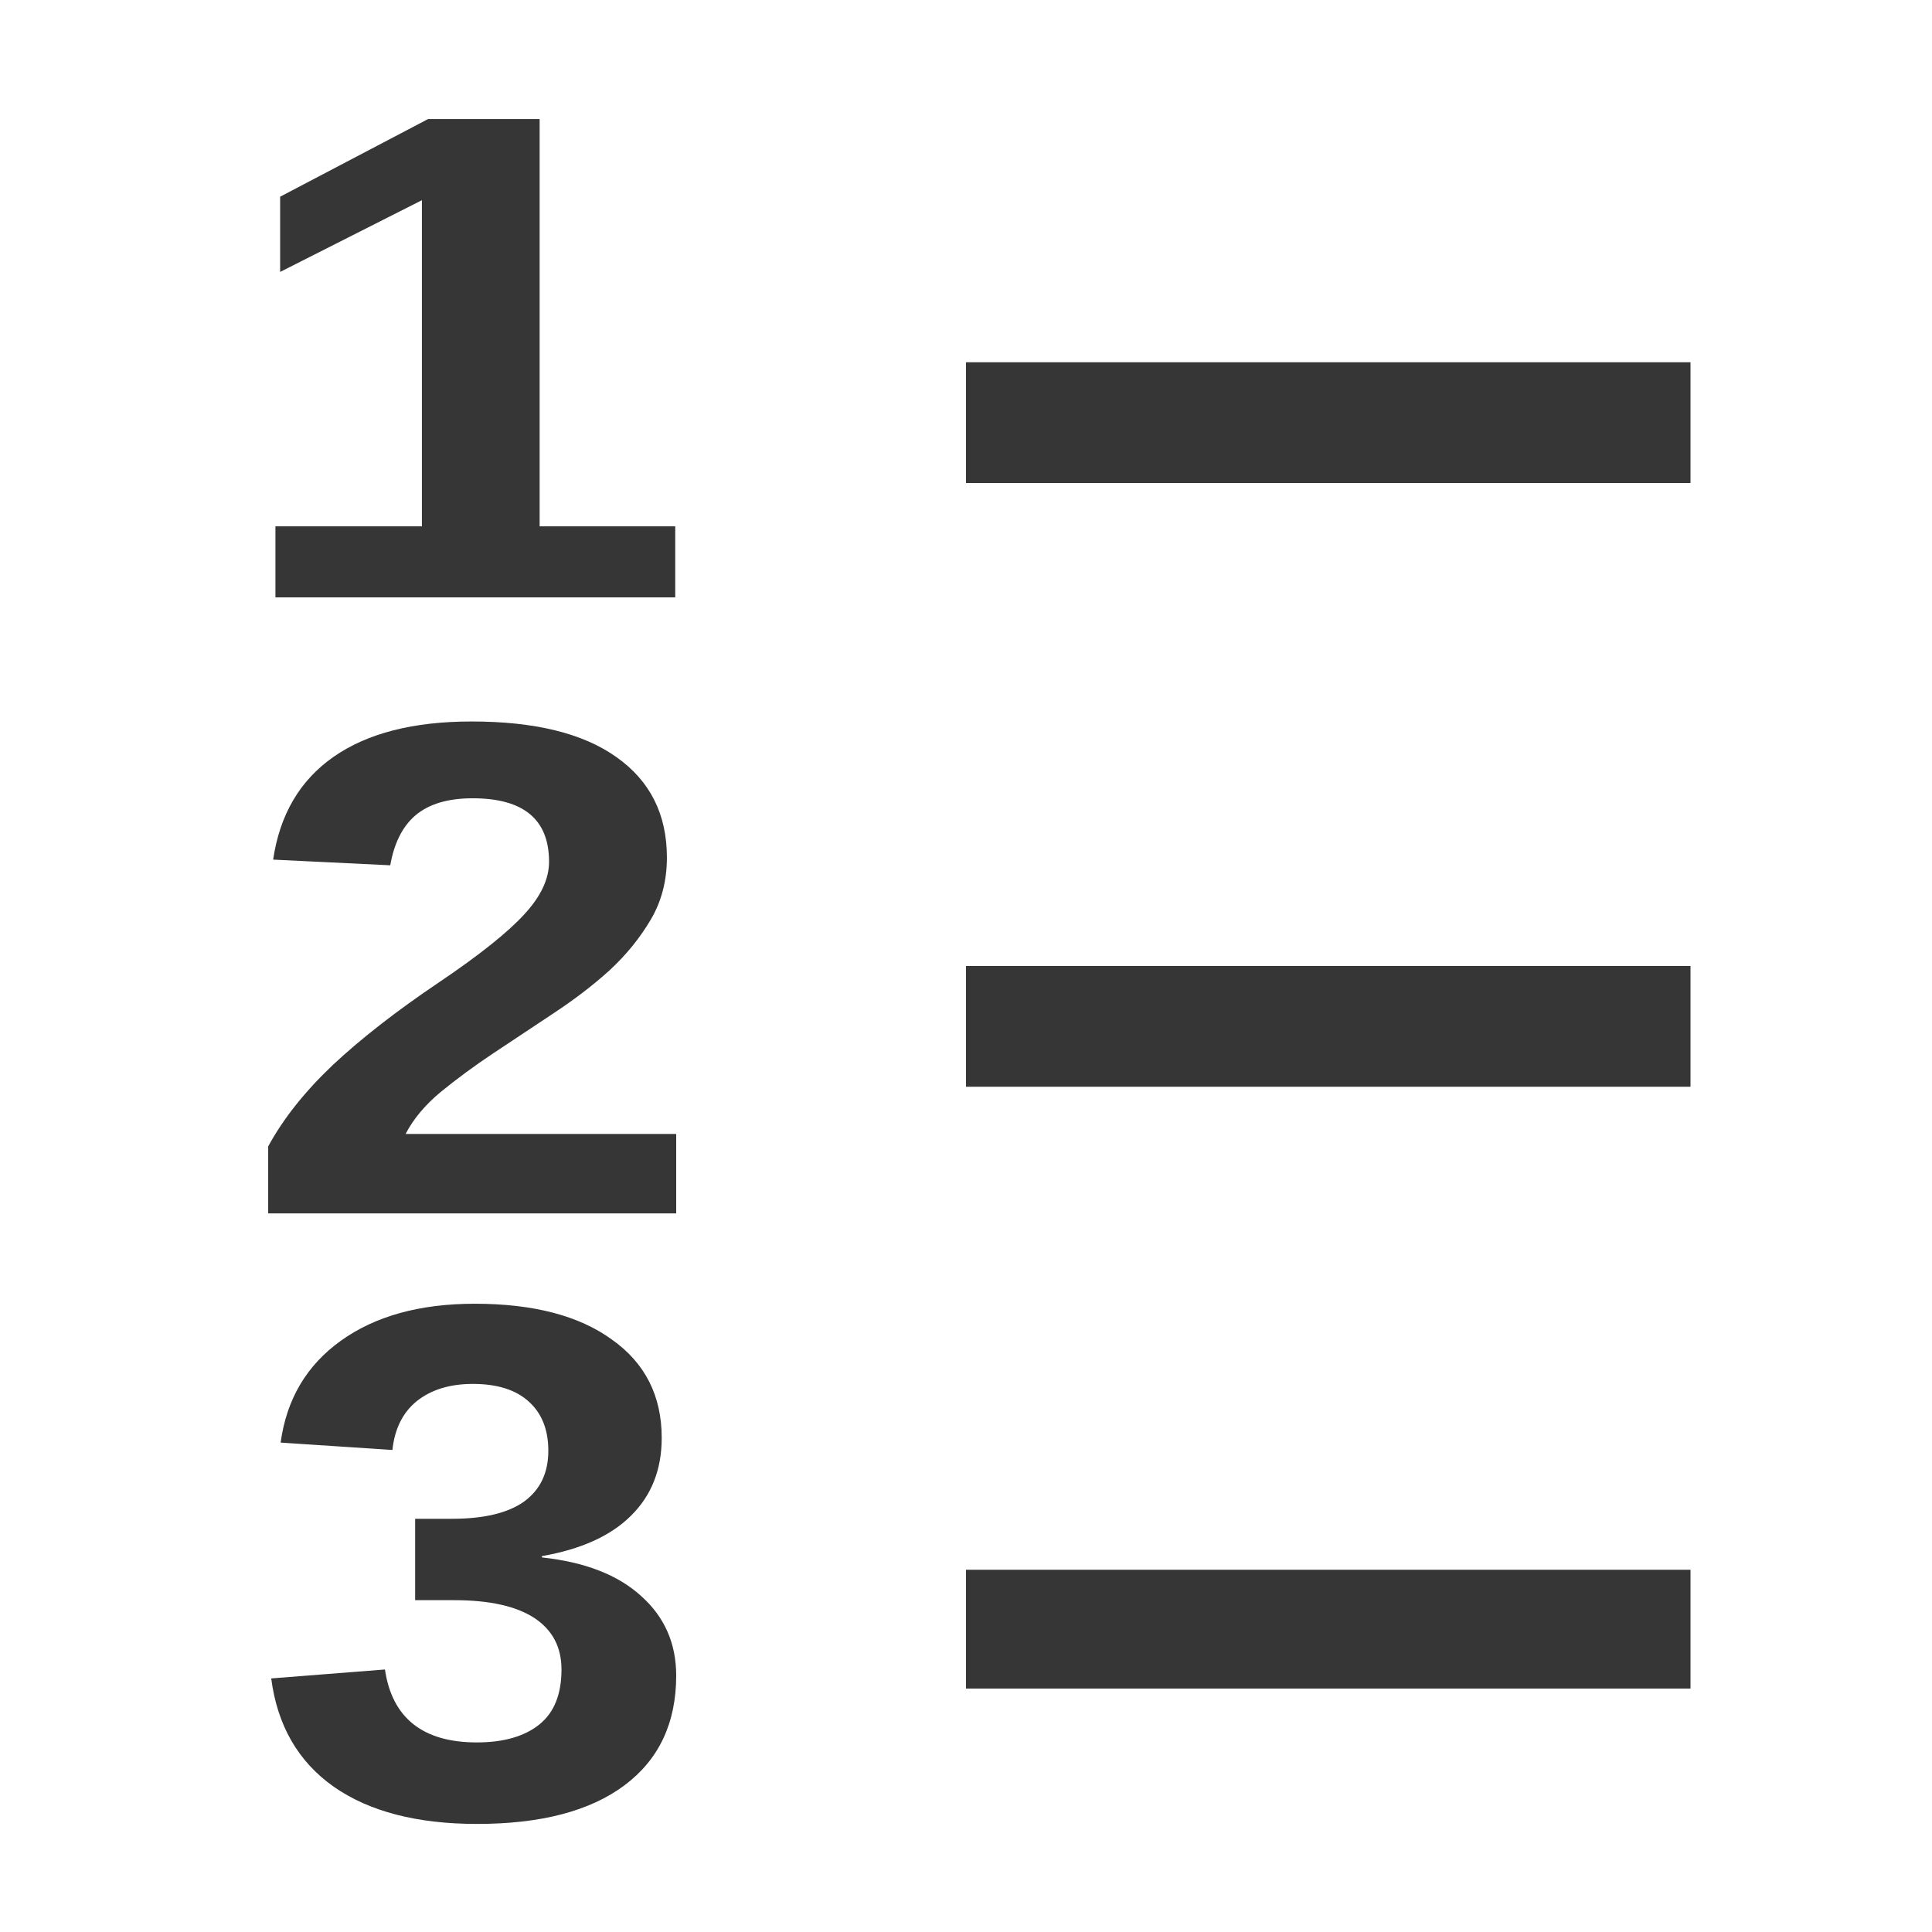 <?xml version="1.0" encoding="UTF-8" standalone="no"?>
<svg
   width="16"
   height="16"
   version="1.1"
   id="svg8"
   sodipodi:docname="format-ordered-list-symbolic.svg"
   inkscape:version="1.4.2 (ebf0e940d0, 2025-05-08)"
   xmlns:inkscape="http://www.inkscape.org/namespaces/inkscape"
   xmlns:sodipodi="http://sodipodi.sourceforge.net/DTD/sodipodi-0.dtd"
   xmlns="http://www.w3.org/2000/svg"
   xmlns:svg="http://www.w3.org/2000/svg">
  <defs
     id="defs8">
     <style
        id="current-color-scheme"
        type="text/css">
        .ColorScheme-Text { color:#363636; }
        .ColorScheme-NegativeText { color:#da4453; }
     </style>
  </defs>
  <sodipodi:namedview
     id="namedview8"
     pagecolor="#ffffff"
     bordercolor="#000000"
     borderopacity="0.25"
     inkscape:showpageshadow="2"
     inkscape:pageopacity="0.0"
     inkscape:pagecheckerboard="0"
     inkscape:deskcolor="#d1d1d1"
     inkscape:zoom="49.6875"
     inkscape:cx="8"
     inkscape:cy="8"
     inkscape:window-width="1920"
     inkscape:window-height="1010"
     inkscape:window-x="0"
     inkscape:window-y="0"
     inkscape:window-maximized="1"
     inkscape:current-layer="svg8" />
  <path
     id="rect1"
     style="fill:currentColor"
     class="ColorScheme-Text"
     d="M 8 3 L 8 4 L 14 4 L 14 3 L 8 3 z M 8 8 L 8 9 L 14 9 L 14 8 L 8 8 z M 8 13 L 8 13.984 L 14 13.984 L 14 13 L 8 13 z " />
  <path
     id="path3"
     style="fill:currentColor"
     class="ColorScheme-Text"
     d="M 3.545 0.986 L 2.32 1.629 L 2.32 2.252 L 3.494 1.658 L 3.494 4.359 L 2.281 4.359 L 2.281 4.947 L 5.592 4.947 L 5.592 4.359 L 4.469 4.359 L 4.469 0.986 L 3.545 0.986 z M 3.906 5.975 C 3.424 5.975 3.043 6.072 2.762 6.268 C 2.483 6.463 2.317 6.747 2.262 7.119 L 3.232 7.166 C 3.264 6.982 3.334 6.843 3.441 6.752 C 3.551 6.659 3.708 6.611 3.914 6.611 C 4.337 6.611 4.547 6.787 4.547 7.137 C 4.547 7.279 4.479 7.424 4.342 7.572 C 4.207 7.72 3.971 7.909 3.633 8.137 C 3.281 8.374 2.989 8.602 2.756 8.82 C 2.525 9.039 2.346 9.264 2.221 9.494 L 2.221 10.049 L 5.6 10.049 L 5.6 9.391 L 3.359 9.391 C 3.423 9.267 3.52 9.151 3.65 9.043 C 3.783 8.935 3.928 8.827 4.088 8.721 C 4.248 8.614 4.413 8.505 4.582 8.393 C 4.753 8.28 4.909 8.162 5.049 8.035 C 5.188 7.906 5.302 7.765 5.391 7.613 C 5.48 7.461 5.523 7.29 5.523 7.102 C 5.523 6.744 5.384 6.467 5.105 6.27 C 4.827 6.072 4.427 5.975 3.906 5.975 z M 3.932 10.797 C 3.475 10.797 3.106 10.9 2.822 11.104 C 2.539 11.307 2.373 11.588 2.324 11.947 L 3.25 12.008 C 3.268 11.834 3.335 11.698 3.451 11.604 C 3.57 11.509 3.725 11.461 3.916 11.461 C 4.12 11.461 4.275 11.511 4.381 11.609 C 4.488 11.706 4.541 11.842 4.541 12.014 C 4.541 12.195 4.476 12.335 4.342 12.434 C 4.208 12.53 4.008 12.578 3.742 12.578 L 3.438 12.578 L 3.438 13.252 L 3.762 13.252 C 4.056 13.252 4.276 13.302 4.426 13.4 C 4.575 13.499 4.65 13.64 4.65 13.826 C 4.65 14.03 4.59 14.182 4.467 14.281 C 4.344 14.38 4.171 14.43 3.949 14.43 C 3.501 14.43 3.247 14.227 3.188 13.826 L 2.246 13.9 C 2.297 14.29 2.469 14.589 2.764 14.797 C 3.058 15.002 3.453 15.105 3.951 15.105 C 4.478 15.105 4.886 14.999 5.172 14.785 C 5.457 14.572 5.6 14.268 5.6 13.877 C 5.6 13.608 5.502 13.389 5.309 13.217 C 5.118 13.043 4.844 12.936 4.488 12.898 L 4.488 12.887 C 4.809 12.831 5.056 12.721 5.225 12.553 C 5.396 12.385 5.48 12.169 5.48 11.908 C 5.48 11.56 5.343 11.289 5.068 11.094 C 4.796 10.896 4.417 10.797 3.932 10.797 z " />
</svg>
